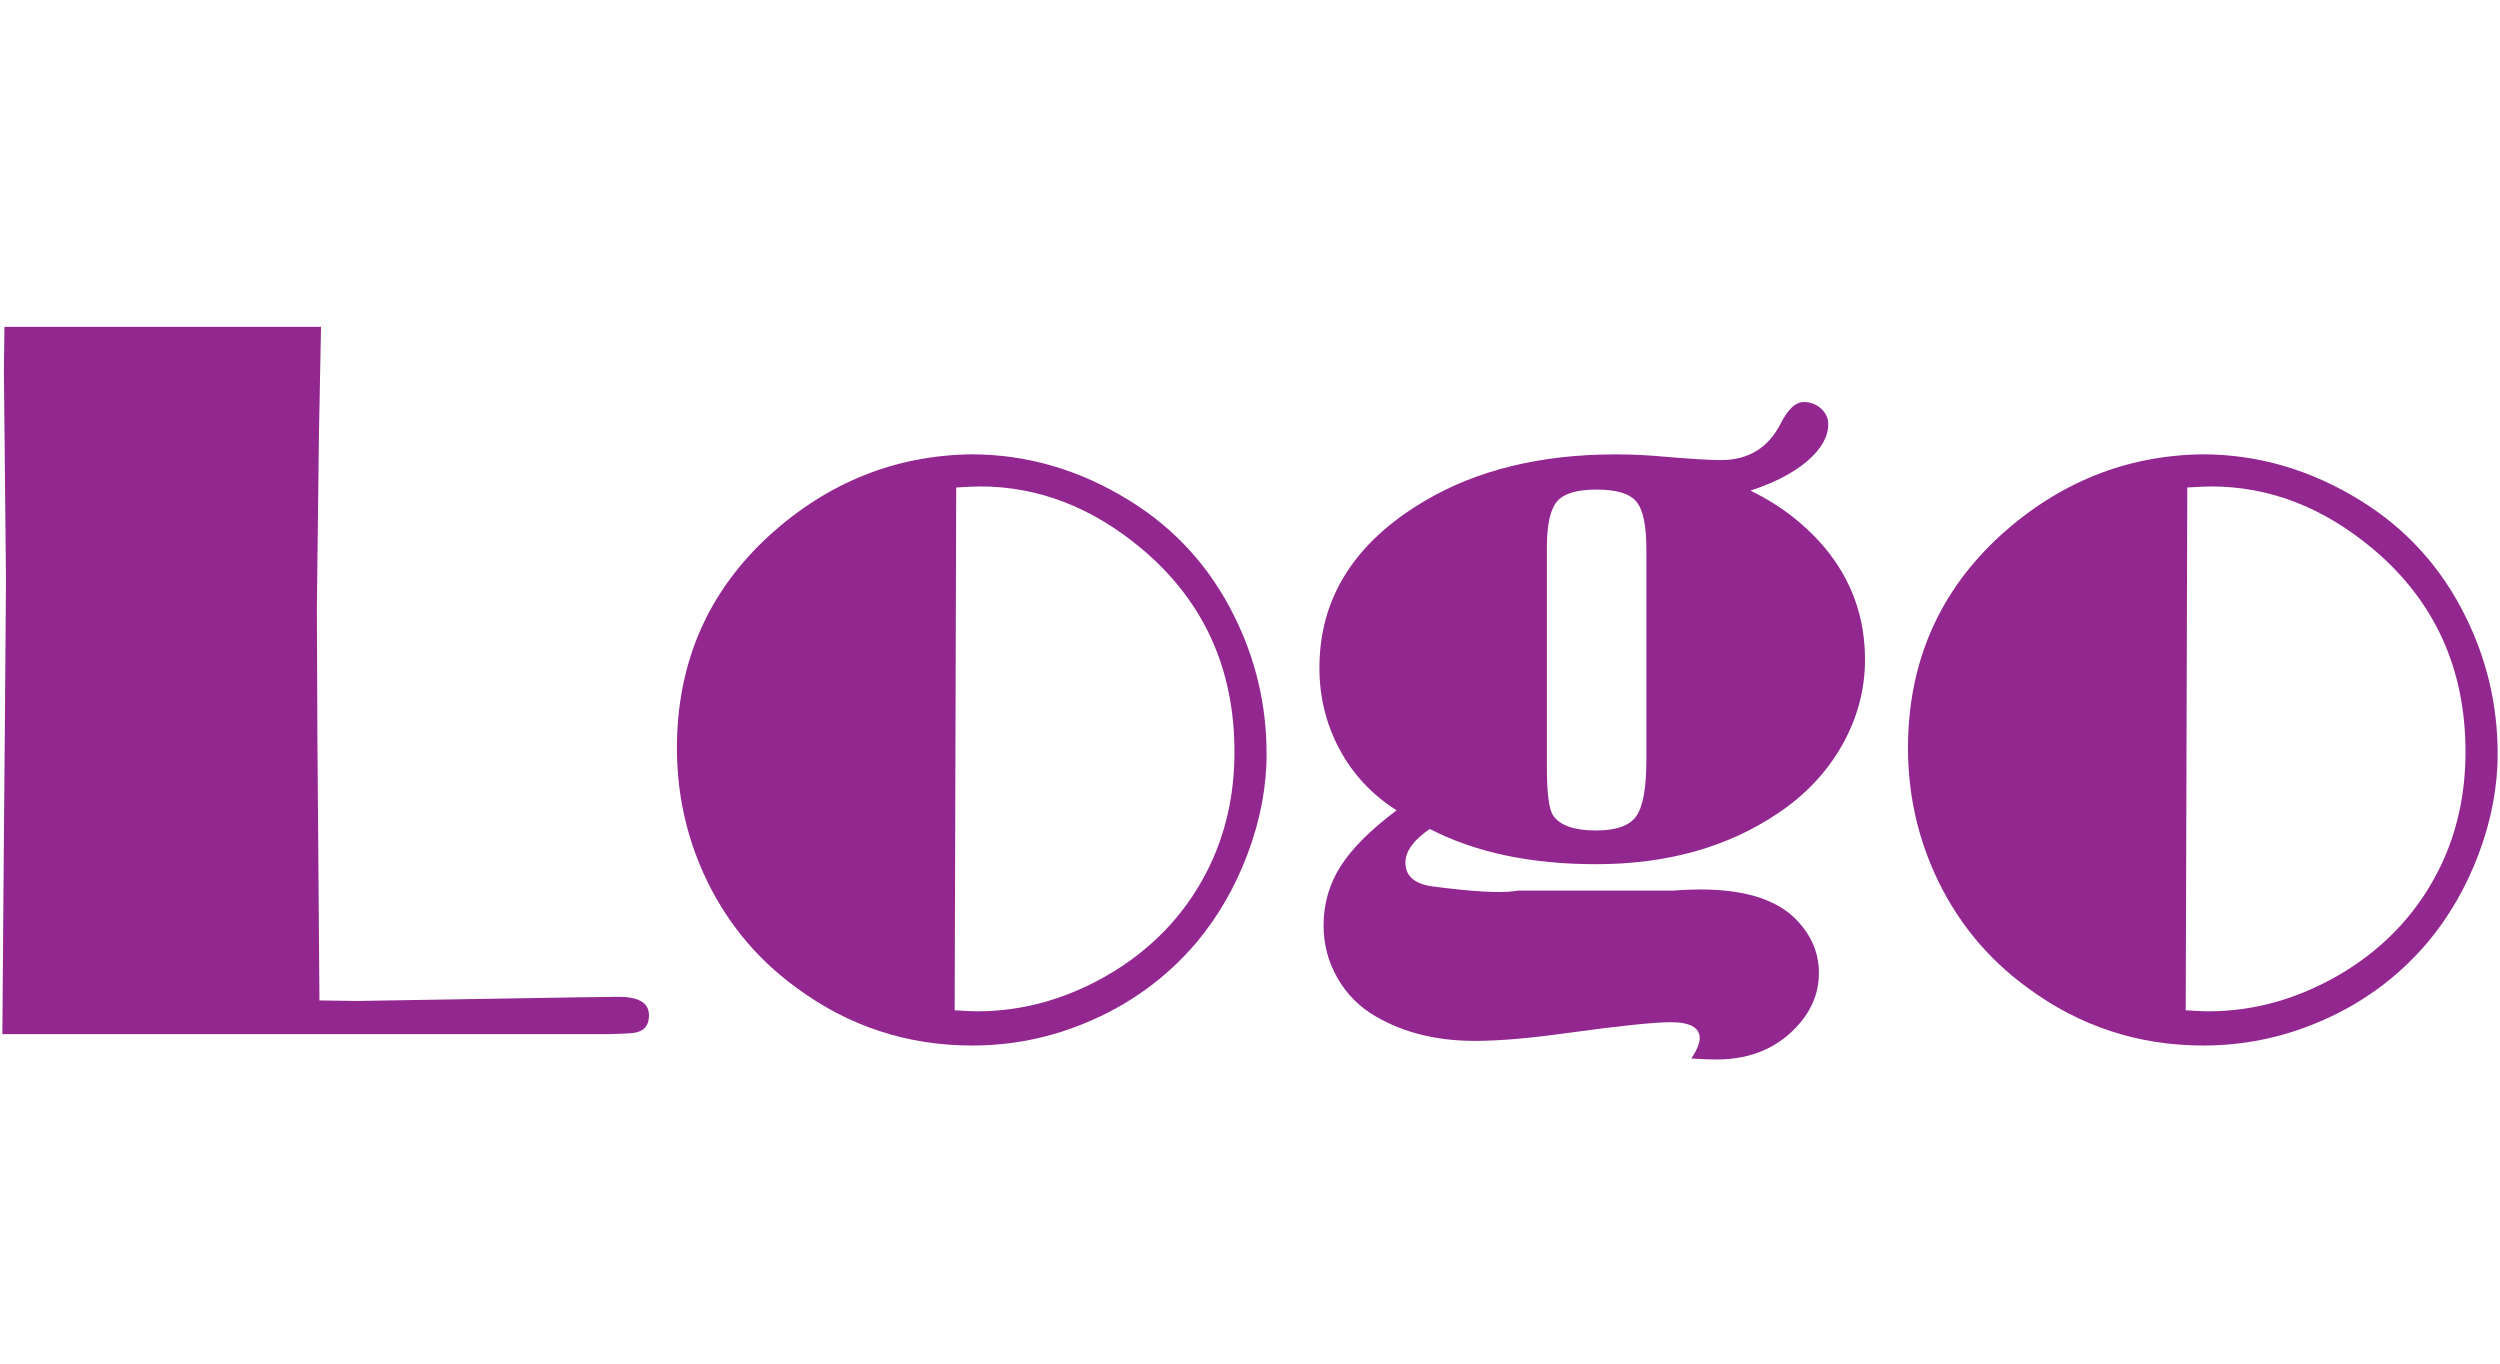 <?xml version="1.0" encoding="utf-8"?>
<!-- Generator: Adobe Illustrator 16.0.3, SVG Export Plug-In . SVG Version: 6.00 Build 0)  -->
<!DOCTYPE svg PUBLIC "-//W3C//DTD SVG 1.1//EN" "http://www.w3.org/Graphics/SVG/1.1/DTD/svg11.dtd">
<svg version="1.1" id="Шар_1" xmlns="http://www.w3.org/2000/svg" xmlns:xlink="http://www.w3.org/1999/xlink" x="0px" y="0px"
	 width="220px" height="120px" viewBox="0 0 220 120" enable-background="new 0 0 220 120" xml:space="preserve">
<g>
	<path fill="#92278F" d="M28.249,28.765l-0.183,9.53l-0.182,15.183l0.045,11.08l0.182,23.48l3.278,0.047l19.484-0.32l3.551-0.045
		c1.791,0,2.686,0.539,2.686,1.617c0,0.957-0.486,1.479-1.458,1.572c-0.213,0.03-0.912,0.063-2.096,0.093H0.207l0.137-17.326
		l0.091-10.623l0.091-12.038L0.344,32.686l0.046-3.921H28.249z"/>
	<path fill="#92278F" d="M85.47,39.981c4.894,0,9.529,1.353,13.906,4.058c4.042,2.493,7.126,5.898,9.256,10.213
		c1.883,3.801,2.827,7.828,2.827,12.083c0,2.918-0.556,5.852-1.666,8.8c-1.11,2.949-2.622,5.563-4.536,7.842
		c-2.675,3.131-5.943,5.488-9.803,7.068c-3.162,1.306-6.459,1.961-9.895,1.961c-5.745,0-10.912-1.703-15.502-5.107
		c-3.587-2.614-6.308-5.974-8.162-10.076c-1.55-3.466-2.325-7.128-2.325-10.989c0-7.537,2.736-13.799,8.207-18.784
		C72.915,42.429,78.813,40.073,85.47,39.981z M84.147,42.899L84.01,88.905c0.943,0.062,1.596,0.091,1.961,0.091
		c4.225,0,8.268-1.187,12.128-3.561c3.709-2.313,6.491-5.386,8.344-9.22c1.46-3.041,2.19-6.389,2.19-10.041
		c0-7.332-2.707-13.281-8.116-17.844c-4.377-3.682-9.135-5.523-14.272-5.523C85.819,42.808,85.12,42.838,84.147,42.899z"/>
	<path fill="#92278F" d="M154.045,43.173c2.613,1.277,4.802,2.964,6.564,5.061c2.342,2.827,3.512,6.095,3.512,9.803
		c0,2.645-0.67,5.152-2.007,7.524c-1.338,2.37-3.207,4.361-5.606,5.974c-4.439,3.007-9.789,4.514-16.051,4.514
		c-2.89,0-5.548-0.26-7.979-0.775c-2.433-0.518-4.651-1.292-6.656-2.325c-1.429,0.973-2.144,1.96-2.144,2.963
		c0,1.185,0.805,1.886,2.417,2.098c3.495,0.455,5.896,0.593,7.204,0.409l0.274-0.044h13.632l0.684-0.047
		c4.56-0.274,7.842,0.487,9.849,2.28c1.55,1.429,2.326,3.101,2.326,5.016c0,1.611-0.548,3.071-1.642,4.377
		c-1.824,2.157-4.286,3.236-7.388,3.236c-0.578,0-1.307-0.029-2.188-0.09c0.486-0.761,0.729-1.353,0.729-1.777
		c0-0.943-0.851-1.415-2.553-1.415c-1.459,0-4.514,0.319-9.164,0.958c-3.253,0.457-5.944,0.685-8.07,0.685
		c-3.345,0-6.247-0.715-8.709-2.145c-1.429-0.82-2.554-1.943-3.375-3.374c-0.819-1.428-1.23-2.978-1.23-4.649
		c0-1.885,0.494-3.609,1.482-5.176c0.987-1.564,2.636-3.215,4.946-4.947c-2.158-1.368-3.83-3.152-5.016-5.356
		c-1.185-2.204-1.777-4.599-1.777-7.182c0-6.14,3.085-11.035,9.255-14.682c4.621-2.735,10.229-4.103,16.825-4.103
		c1.459,0,2.979,0.076,4.56,0.228c2.158,0.182,3.724,0.274,4.696,0.274c2.401,0,4.149-1.064,5.242-3.192
		c0.639-1.276,1.323-1.915,2.054-1.915c0.576,0,1.077,0.19,1.504,0.57c0.426,0.38,0.639,0.843,0.639,1.39
		c0,1.095-0.608,2.166-1.824,3.215C157.844,41.6,156.172,42.474,154.045,43.173z M136.125,48.188v19.287
		c0,2.311,0.183,3.738,0.548,4.285c0.608,0.882,1.87,1.322,3.784,1.322c1.763,0,2.94-0.417,3.533-1.254
		c0.593-0.836,0.89-2.484,0.89-4.947V48.28c0-2.067-0.297-3.45-0.89-4.149c-0.593-0.7-1.756-1.049-3.488-1.049
		c-1.731,0-2.895,0.349-3.488,1.049C136.423,44.83,136.125,46.182,136.125,48.188z"/>
	<path fill="#92278F" d="M193.804,39.981c4.893,0,9.528,1.353,13.905,4.058c4.043,2.493,7.128,5.898,9.257,10.213
		c1.884,3.801,2.827,7.828,2.827,12.083c0,2.918-0.556,5.852-1.664,8.8c-1.11,2.949-2.623,5.563-4.537,7.842
		c-2.676,3.131-5.943,5.488-9.804,7.068c-3.161,1.306-6.459,1.961-9.894,1.961c-5.745,0-10.912-1.703-15.502-5.107
		c-3.587-2.614-6.308-5.974-8.161-10.076c-1.551-3.466-2.326-7.128-2.326-10.989c0-7.537,2.735-13.799,8.207-18.784
		C181.249,42.429,187.146,40.073,193.804,39.981z M192.481,42.899l-0.137,46.006c0.941,0.062,1.596,0.091,1.96,0.091
		c4.226,0,8.269-1.187,12.129-3.561c3.708-2.313,6.489-5.386,8.344-9.22c1.459-3.041,2.188-6.389,2.188-10.041
		c0-7.332-2.707-13.281-8.115-17.844c-4.379-3.682-9.136-5.523-14.272-5.523C194.151,42.808,193.454,42.838,192.481,42.899z"/>
</g>
</svg>
